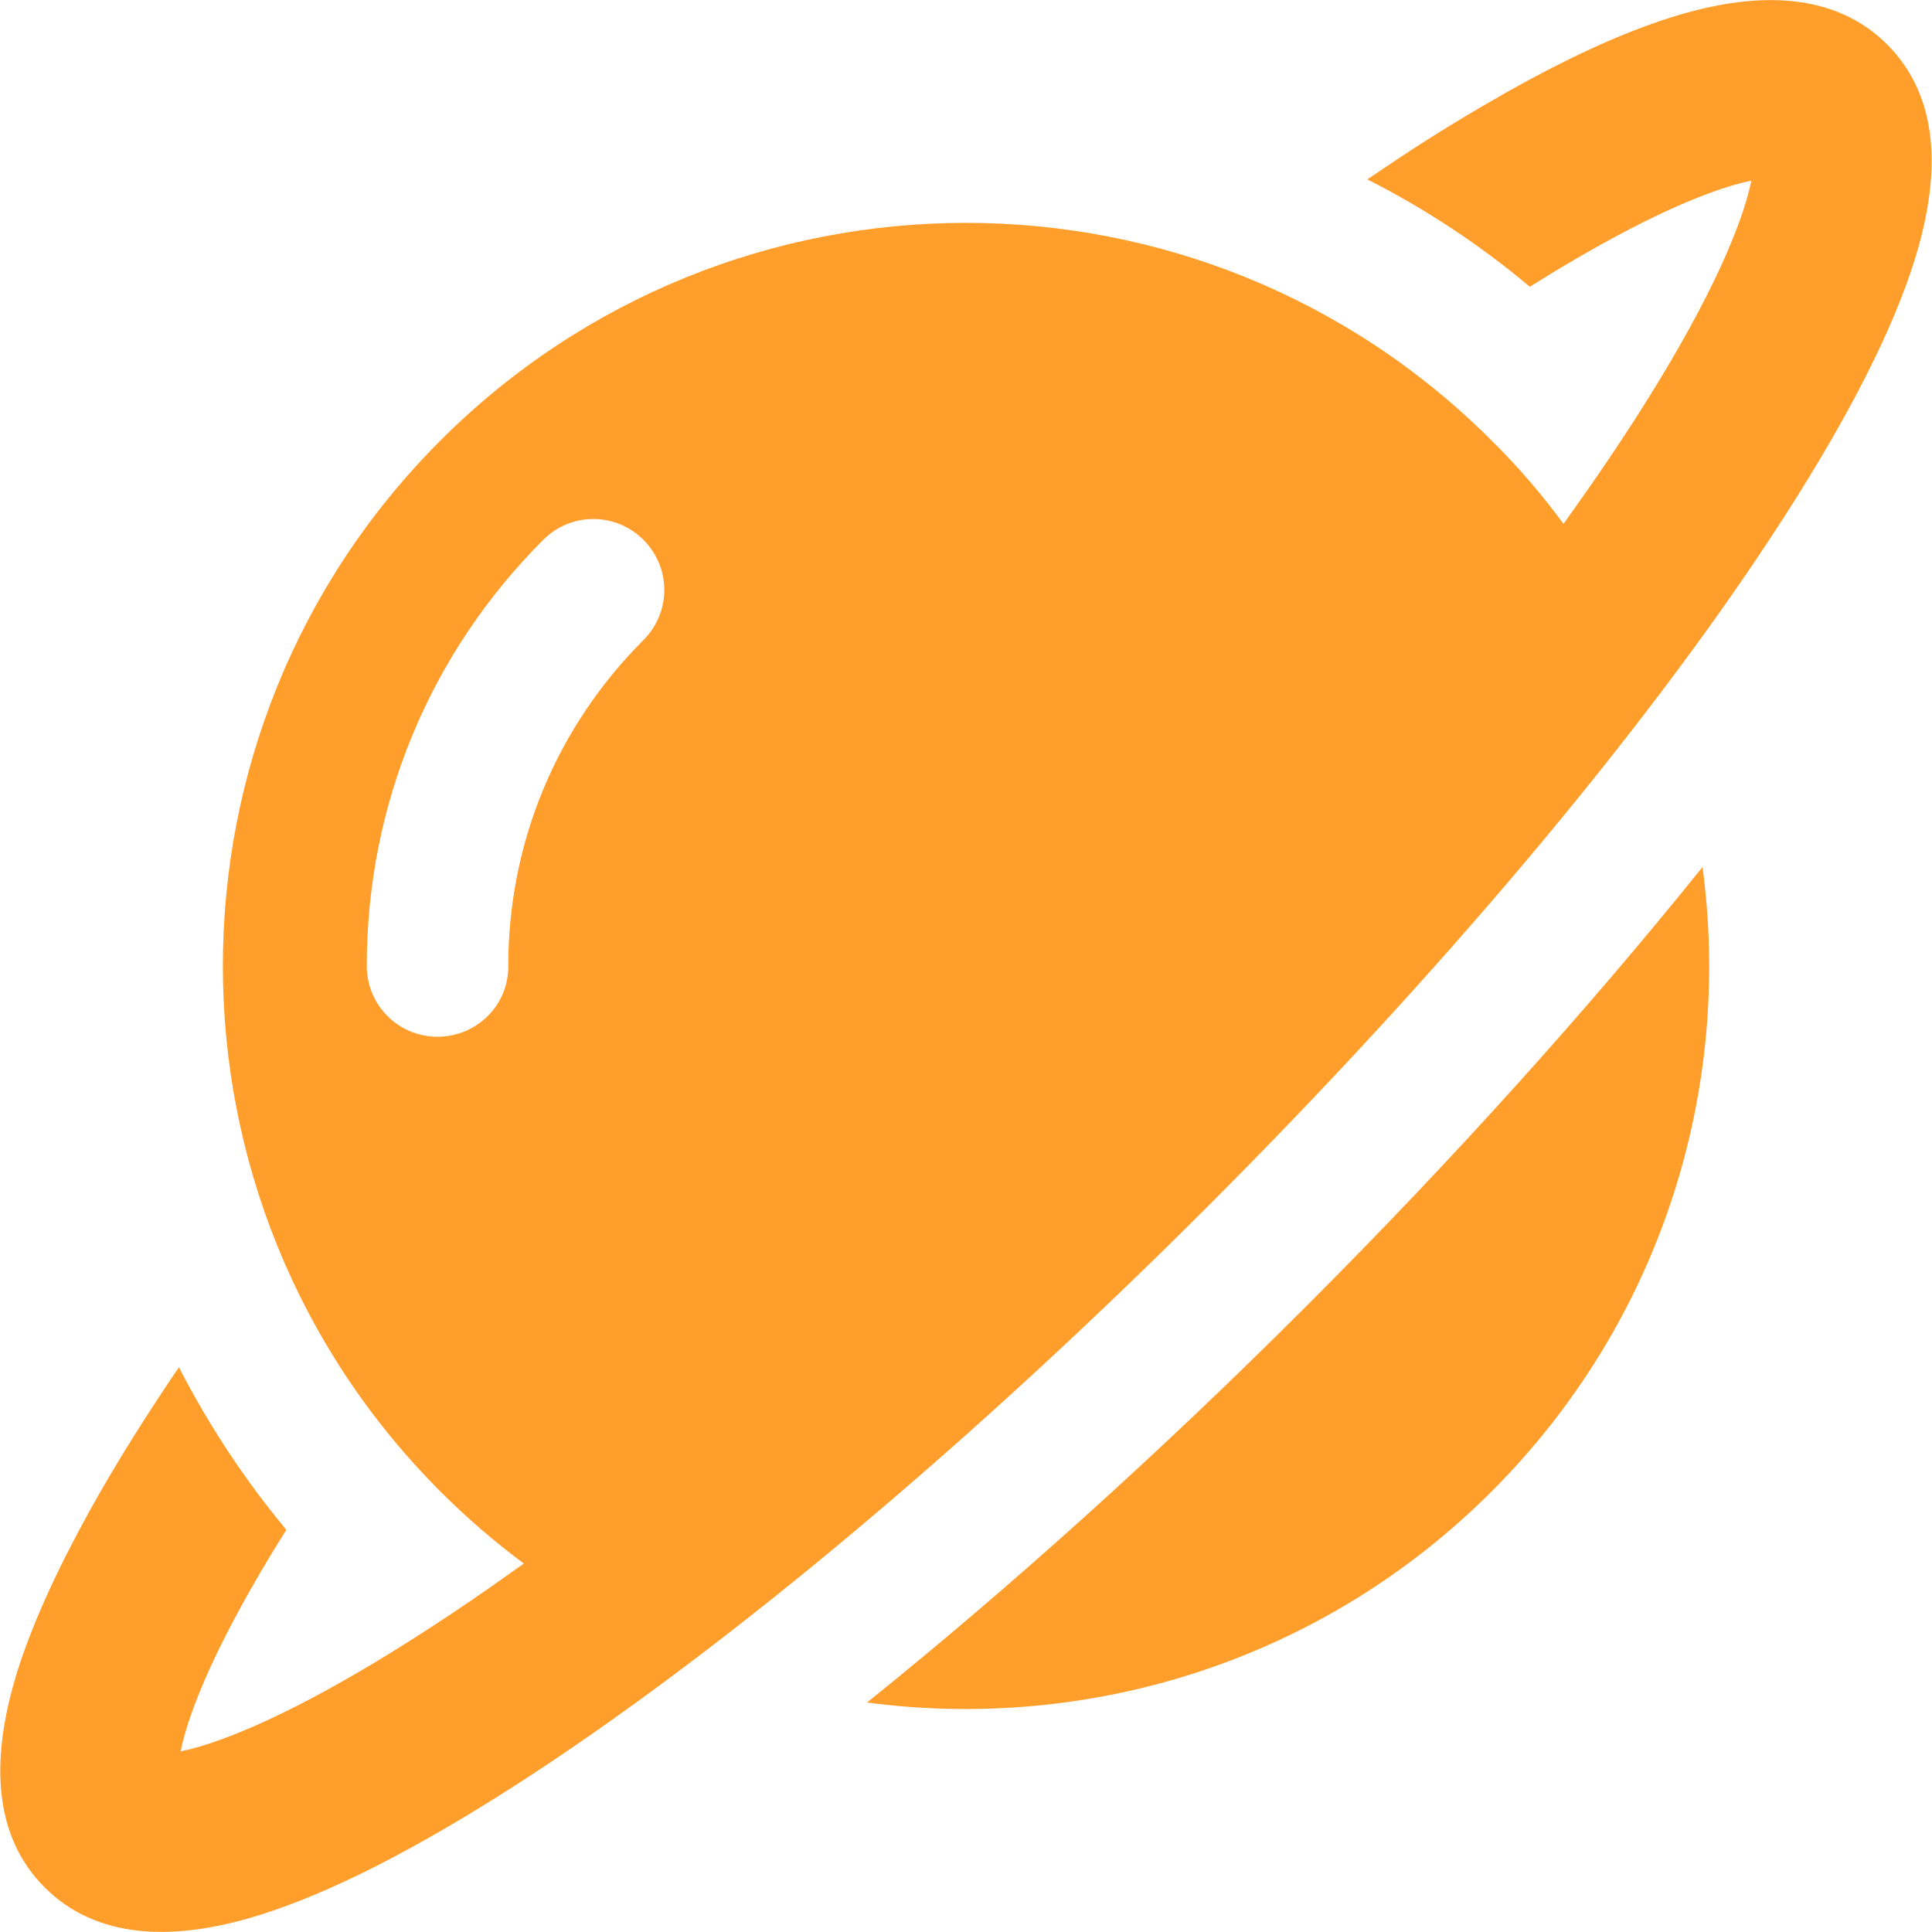 <?xml version="1.0" encoding="utf-8"?>
<!-- Generator: Adobe Illustrator 23.0.1, SVG Export Plug-In . SVG Version: 6.00 Build 0)  -->
<svg version="1.1" id="Capa_1" xmlns="http://www.w3.org/2000/svg" xmlns:xlink="http://www.w3.org/1999/xlink" x="0px" y="0px"
	 viewBox="0 0 458.8 458.8" style="enable-background:new 0 0 458.8 458.8;" xml:space="preserve">
<style type="text/css">
	.st0{fill:#FF9E2B;}
</style>
<g>
	<g id="XMLID_38_">
		<path id="XMLID_40_" class="st0" d="M448.2,10.6C436.3-1.3,418-3.2,393.9,5.1c-10.6,3.6-22.6,9.2-36.1,16.8
			c-8.1,4.6-16.8,9.8-25.8,15.8c-2.4,1.6-4.8,3.2-7.3,4.9c13.8,7,26.7,15.5,38.6,25.5c2.8-1.7,5.4-3.4,8-4.9
			c22.8-13.6,37.1-18.8,44.6-20.3c-2,10.1-10.7,32.8-37.9,72c-2.2,3.1-4.4,6.3-6.7,9.5c-5.1-6.9-10.8-13.6-17.1-19.8
			c-68.9-68.9-180.7-68.9-249.6,0s-68.9,180.7,0,249.6c6.3,6.3,12.9,12,19.8,17.1c-3.2,2.3-6.4,4.5-9.5,6.7
			c-39.2,27.1-61.9,35.9-72,37.9c1.2-6.1,4.9-17,13.8-33.4c3.1-5.7,6.8-12.1,11.3-19.2c-9.9-11.9-18.4-24.8-25.5-38.6
			c-1.7,2.4-3.3,4.9-4.9,7.3c-8.3,12.6-15.2,24.3-20.7,35c-5.1,9.8-9,18.8-11.8,26.9c-8.2,24.1-6.4,42.4,5.5,54.3
			s30.2,13.8,54.3,5.5c17-5.8,37.8-16.8,61.9-32.6c47.6-31.3,104.4-79,159.8-134.4S389.8,174.5,421,126.9
			c15.8-24.1,26.8-44.9,32.6-61.9C461.9,40.8,460.1,22.6,448.2,10.6z M103.9,246.2c-9.3,0-16.8-7.5-16.8-16.8
			c0-38.2,14.9-74.2,41.9-101.2c6.6-6.6,17.2-6.6,23.8,0c6.6,6.6,6.6,17.2,0,23.8c-20.7,20.7-32.1,48.2-32.1,77.4
			C120.8,238.7,113.2,246.2,103.9,246.2z"/>
		<path id="XMLID_39_" class="st0" d="M310.2,310.2c-35,35-70.6,67-104.3,94.1c52.6,7,107.9-9.7,148.3-50.1
			c40.5-40.5,57.2-95.7,50.1-148.3C377.2,239.6,345.2,275.2,310.2,310.2z"/>
	</g>
</g>
</svg>
